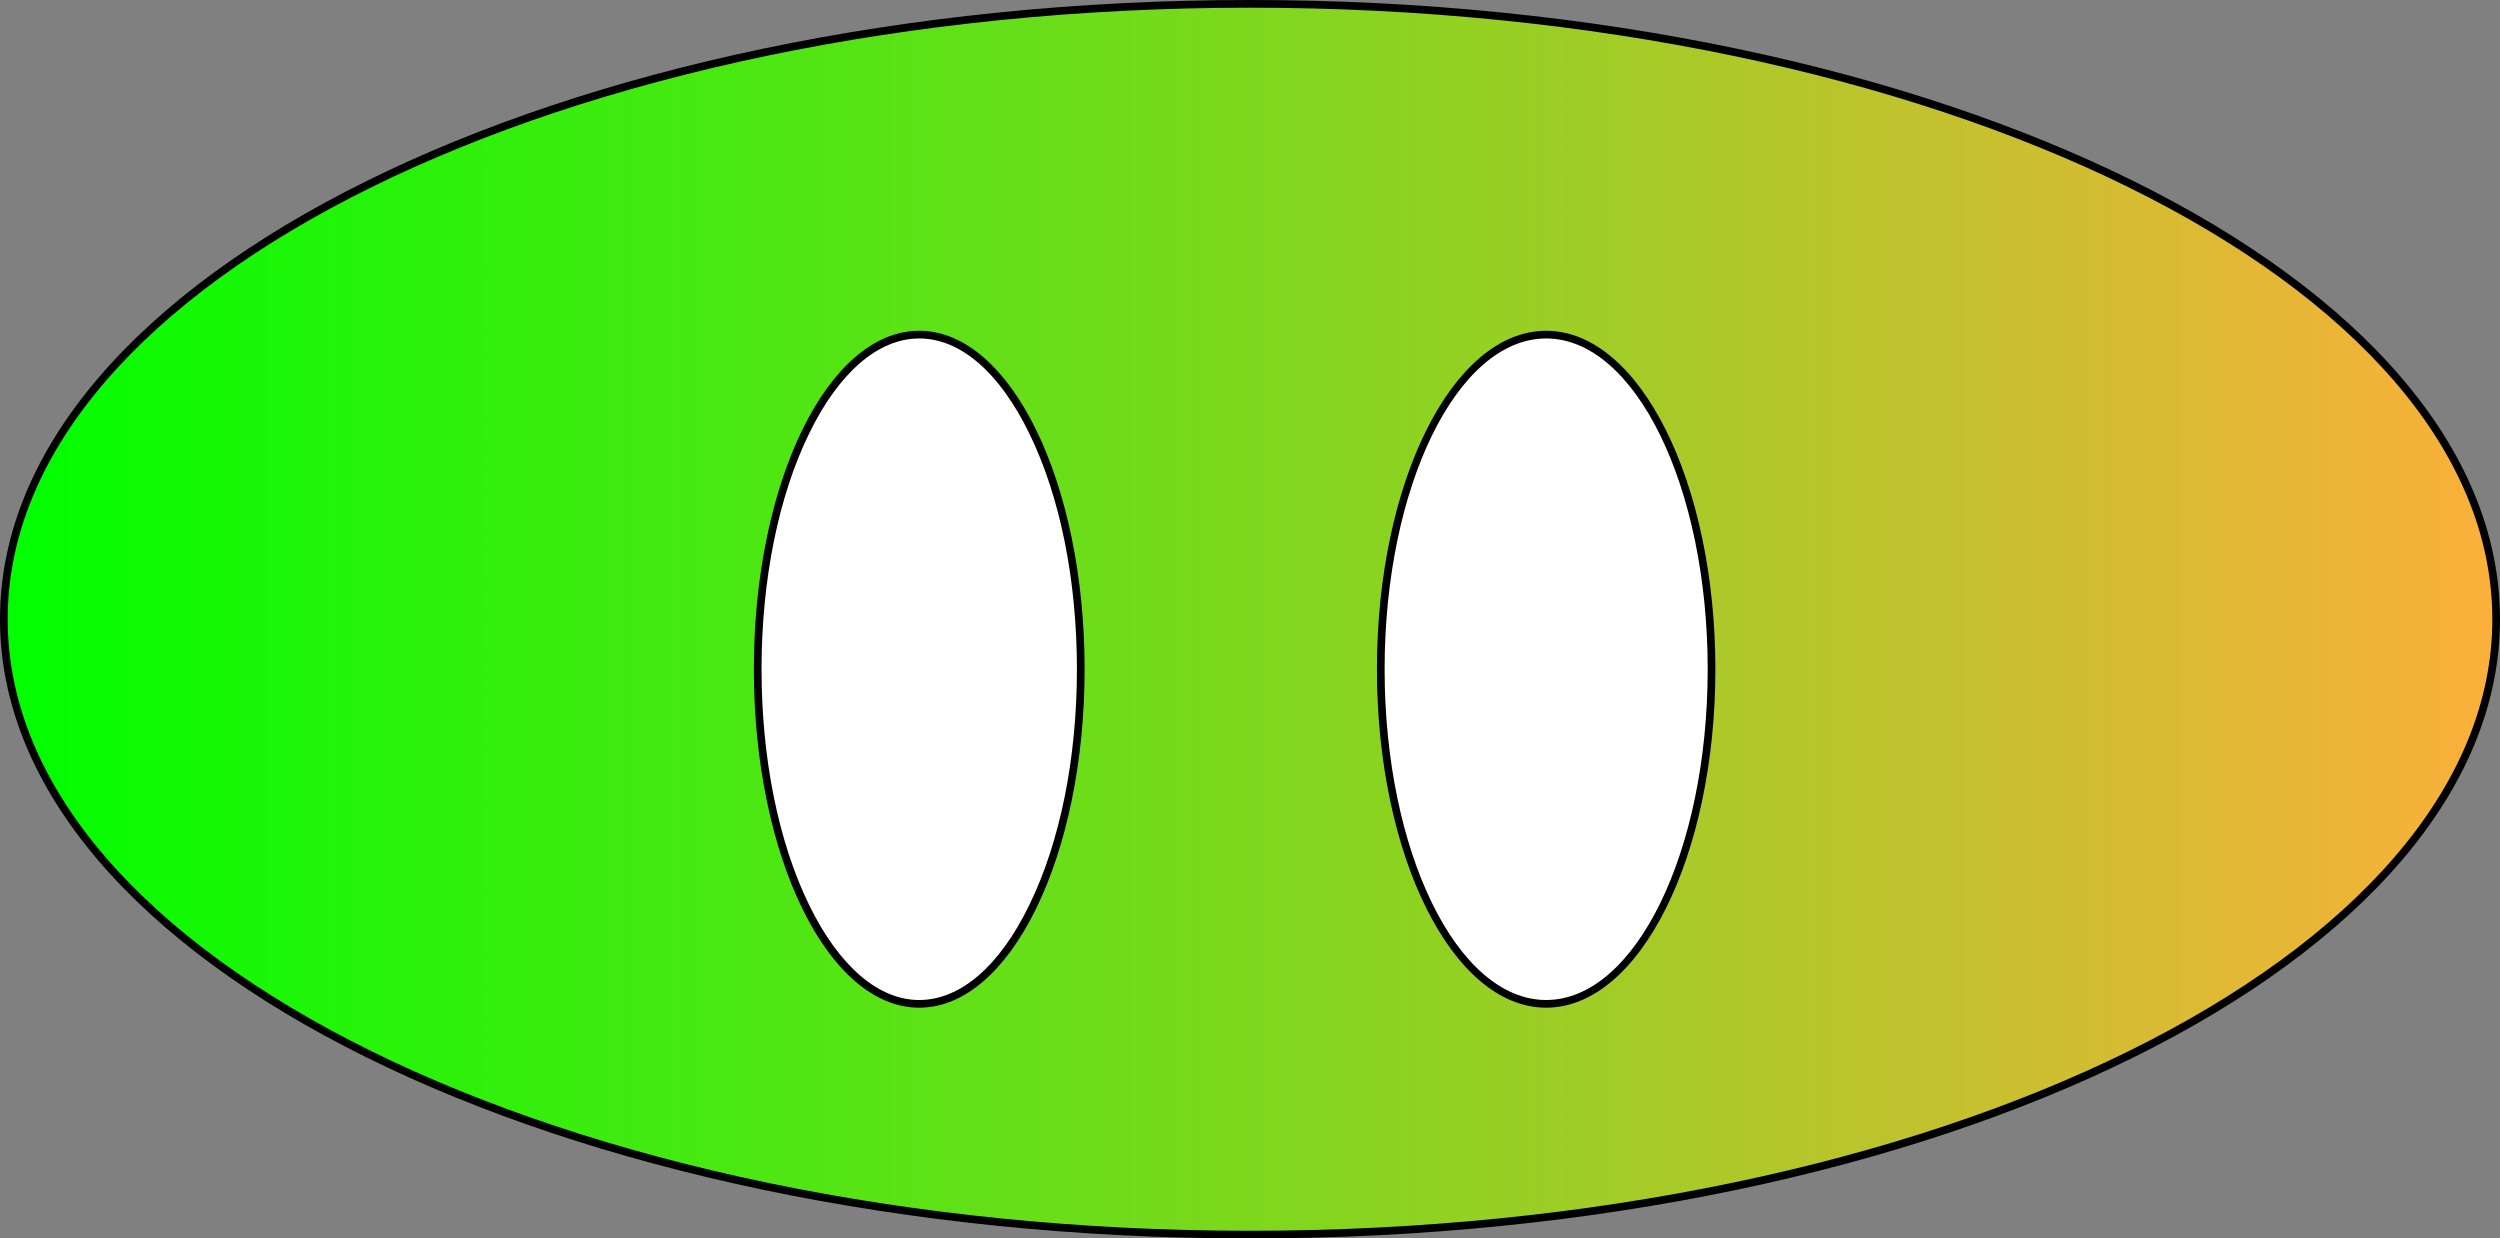 <svg xmlns="http://www.w3.org/2000/svg" xmlns:xlink="http://www.w3.org/1999/xlink" viewBox="0 0 325 161"><rect x="0" y="0" width="325" height="161" fill="#808080" stroke="none"/><defs><style>.cls-1{fill:url(#linear-gradient);}.cls-2{fill:#fff;}</style><linearGradient id="linear-gradient" x1="0.5" y1="80.5" x2="324.5" y2="80.5" gradientUnits="userSpaceOnUse"><stop offset="0" stop-color="lime"/><stop offset="1" stop-color="#fbb03b"/></linearGradient></defs><g id="Layer_2" data-name="Layer 2"><g id="Layer_1-2" data-name="Layer 1"><ellipse class="cls-1" cx="162.5" cy="80.5" rx="162" ry="80"/><path d="M162.5,1C251.55,1,324,36.66,324,80.5S251.55,160,162.5,160,1,124.34,1,80.5,73.45,1,162.5,1m0-1C72.75,0,0,36,0,80.5S72.75,161,162.5,161,325,125,325,80.5,252.25,0,162.5,0Z"/><ellipse class="cls-2" cx="201" cy="87" rx="21.5" ry="43.5"/><path d="M201,44c11.58,0,21,19.29,21,43s-9.42,43-21,43-21-19.29-21-43,9.42-43,21-43m0-1c-12.15,0-22,19.7-22,44s9.85,44,22,44,22-19.7,22-44-9.85-44-22-44Z"/><ellipse class="cls-2" cx="119.5" cy="87" rx="21" ry="43.5"/><path d="M119.5,44c5.34,0,10.42,4.38,14.3,12.33C137.8,64.5,140,75.4,140,87s-2.2,22.5-6.2,30.67c-3.88,8-9,12.33-14.3,12.33s-10.42-4.38-14.3-12.33C101.2,109.5,99,98.6,99,87s2.2-22.5,6.2-30.67c3.88-7.95,9-12.33,14.3-12.33m0-1C107.63,43,98,62.7,98,87s9.63,44,21.5,44S141,111.3,141,87s-9.63-44-21.5-44Z"/></g></g></svg>